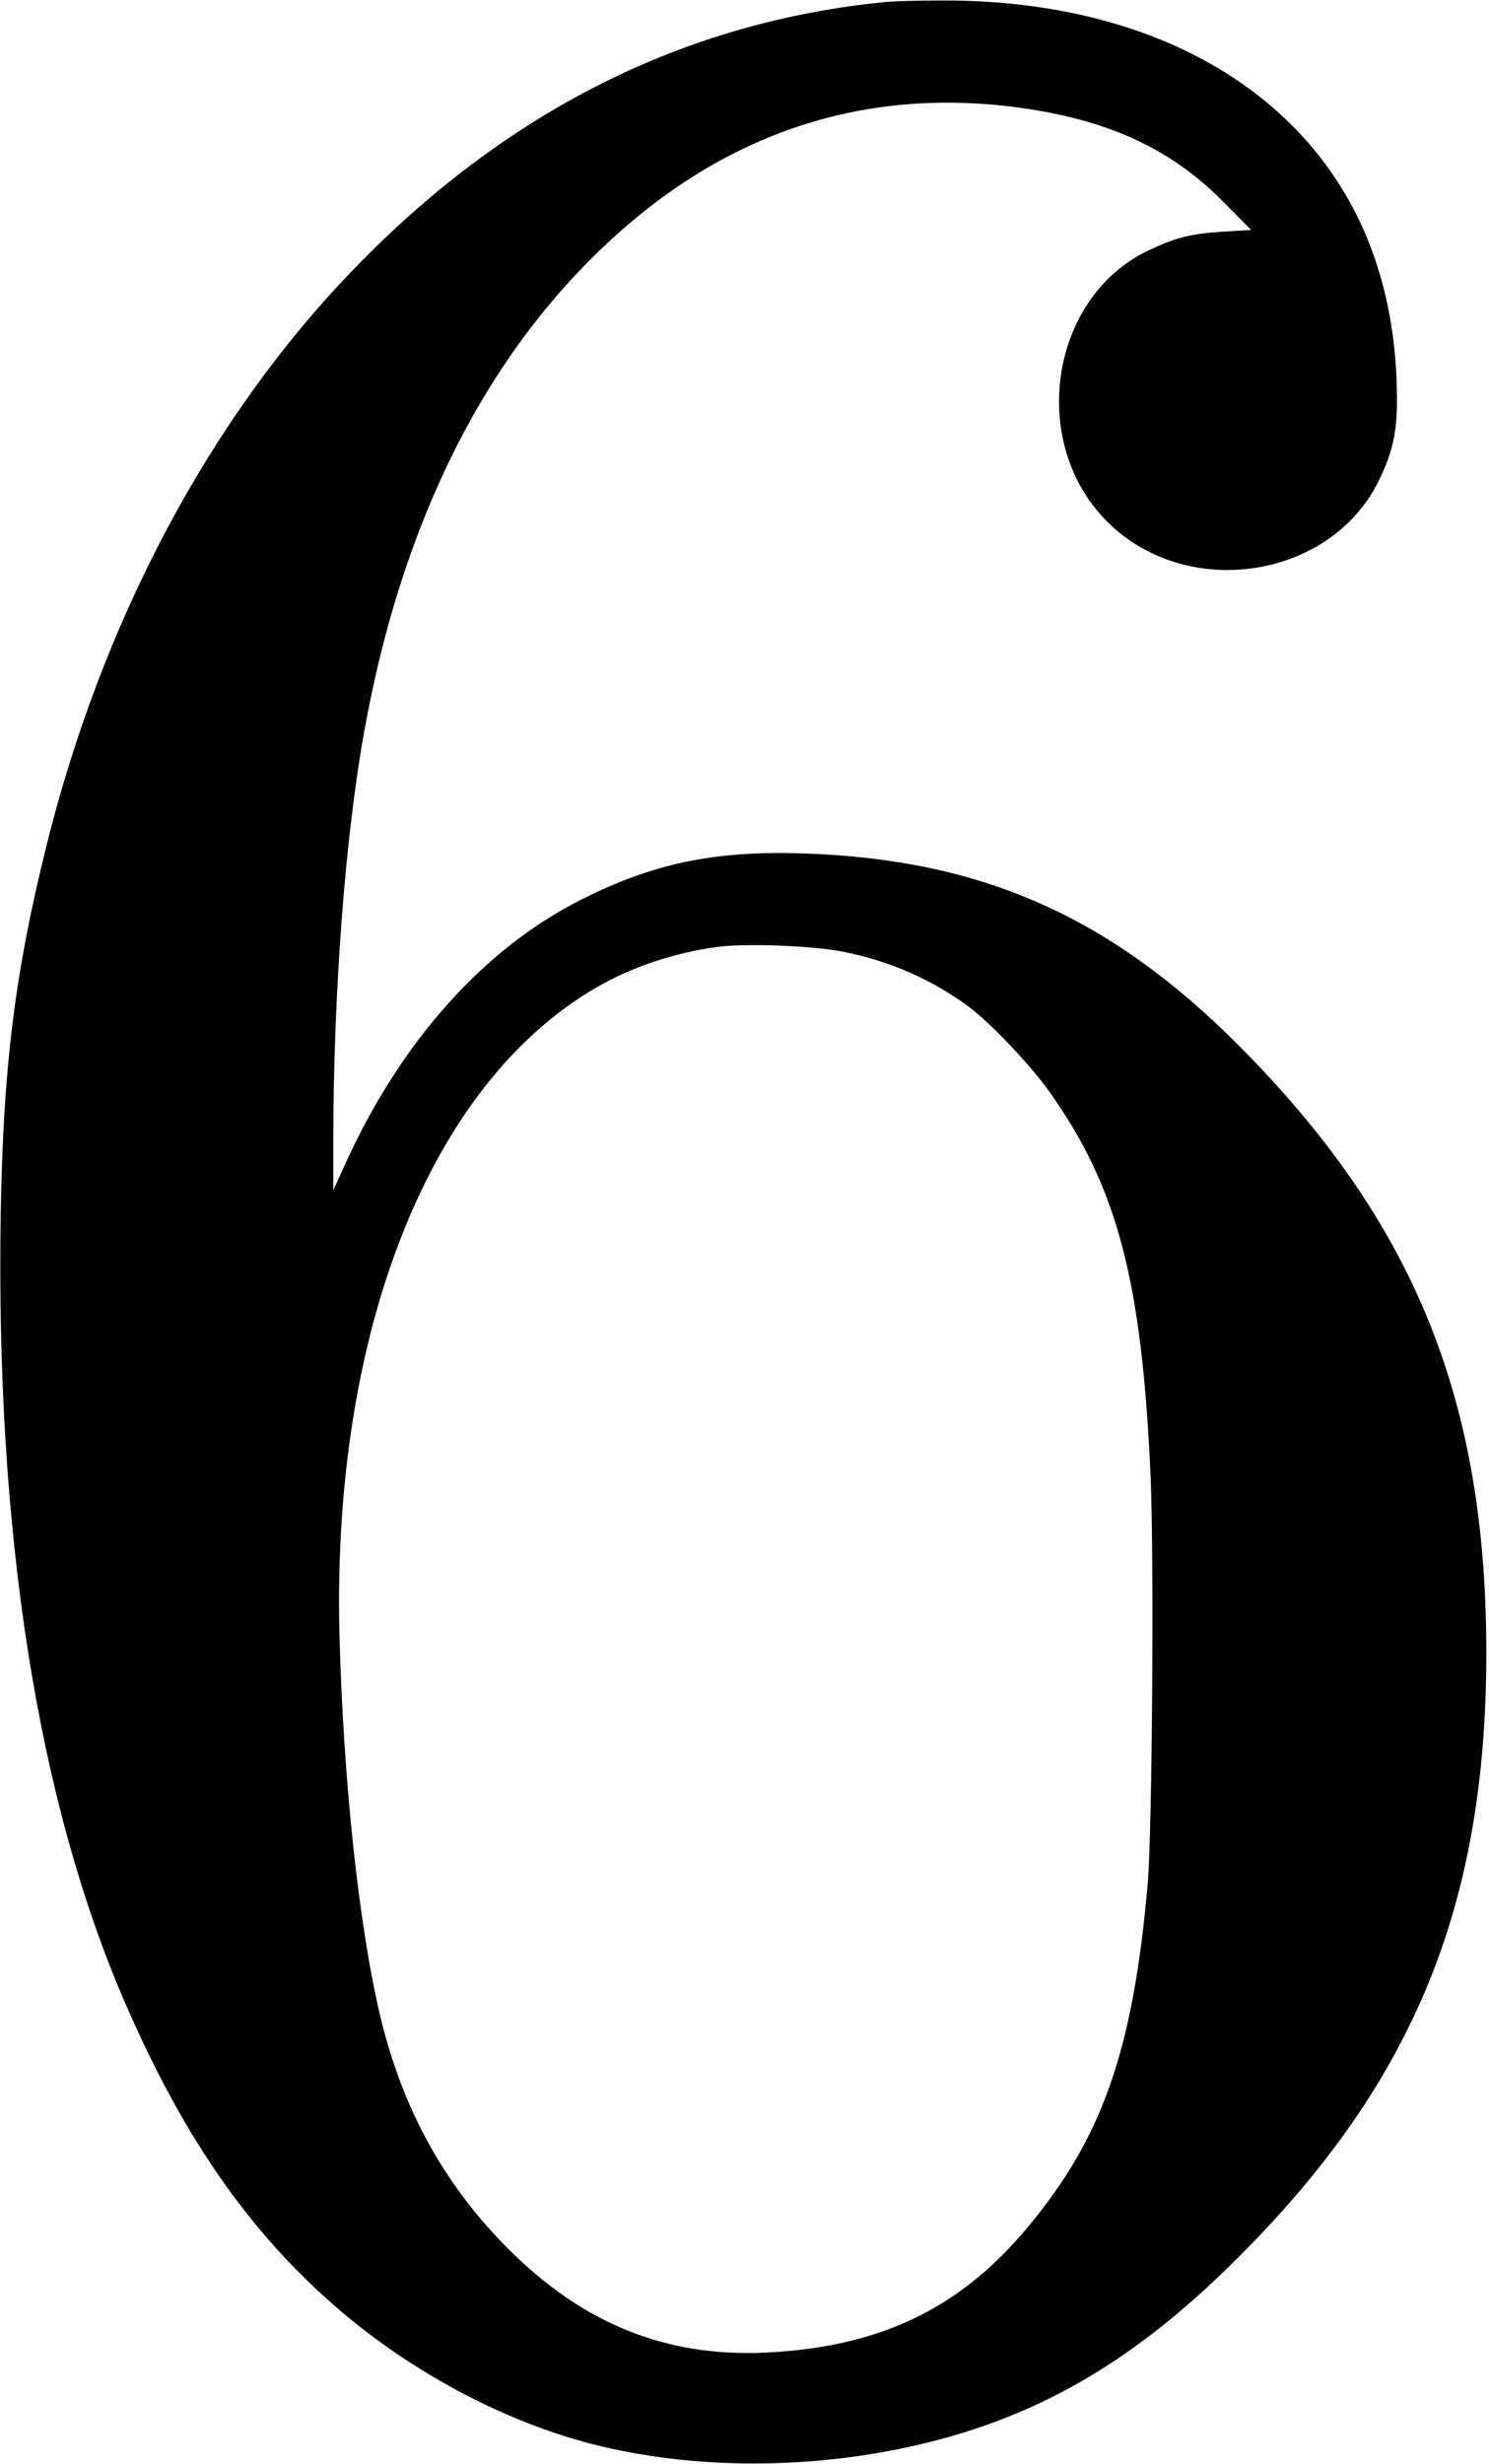 <?xml version="1.0" standalone="no"?>
<!DOCTYPE svg PUBLIC "-//W3C//DTD SVG 20010904//EN"
 "http://www.w3.org/TR/2001/REC-SVG-20010904/DTD/svg10.dtd">
<svg version="1.0" xmlns="http://www.w3.org/2000/svg"
 width="554pt" height="916pt" viewBox="0 0 554 916"
 preserveAspectRatio="xMidYMid meet">
<g transform="translate(0,916) scale(0.1,-0.1)"
fill="#000000" stroke="none">
<path d="M3300 9153 c-751 -72 -1416 -405 -1986 -996 -533 -551 -935 -1306
-1143 -2149 -115 -464 -158 -808 -168 -1343 -21 -1197 136 -2202 464 -2955
225 -518 482 -879 830 -1167 265 -218 589 -387 899 -468 404 -105 886 -98
1314 19 408 112 742 317 1100 676 651 651 920 1308 920 2245 0 945 -270 1605
-924 2261 -479 479 -956 689 -1616 711 -333 11 -561 -37 -830 -173 -360 -182
-666 -524 -872 -974 l-48 -105 0 175 c0 556 44 1139 116 1535 141 781 453
1399 921 1827 446 409 968 571 1548 483 313 -48 536 -153 725 -344 l105 -106
-100 -6 c-125 -8 -178 -21 -282 -70 -368 -175 -449 -717 -151 -1011 296 -292
827 -211 1007 153 60 122 74 202 67 379 -8 214 -55 414 -137 587 -251 527
-829 829 -1573 821 -83 0 -167 -3 -186 -5z m-160 -3532 c173 -35 325 -102 462
-202 84 -63 226 -212 301 -316 254 -356 346 -704 378 -1435 13 -295 6 -1328
-11 -1513 -54 -616 -168 -942 -445 -1274 -254 -306 -553 -448 -980 -468 -369
-16 -677 108 -955 387 -238 238 -393 521 -475 863 -80 337 -138 878 -152 1422
-28 1127 337 2045 955 2403 130 76 288 129 448 151 103 15 362 5 474 -18z"/>
</g>
</svg>
